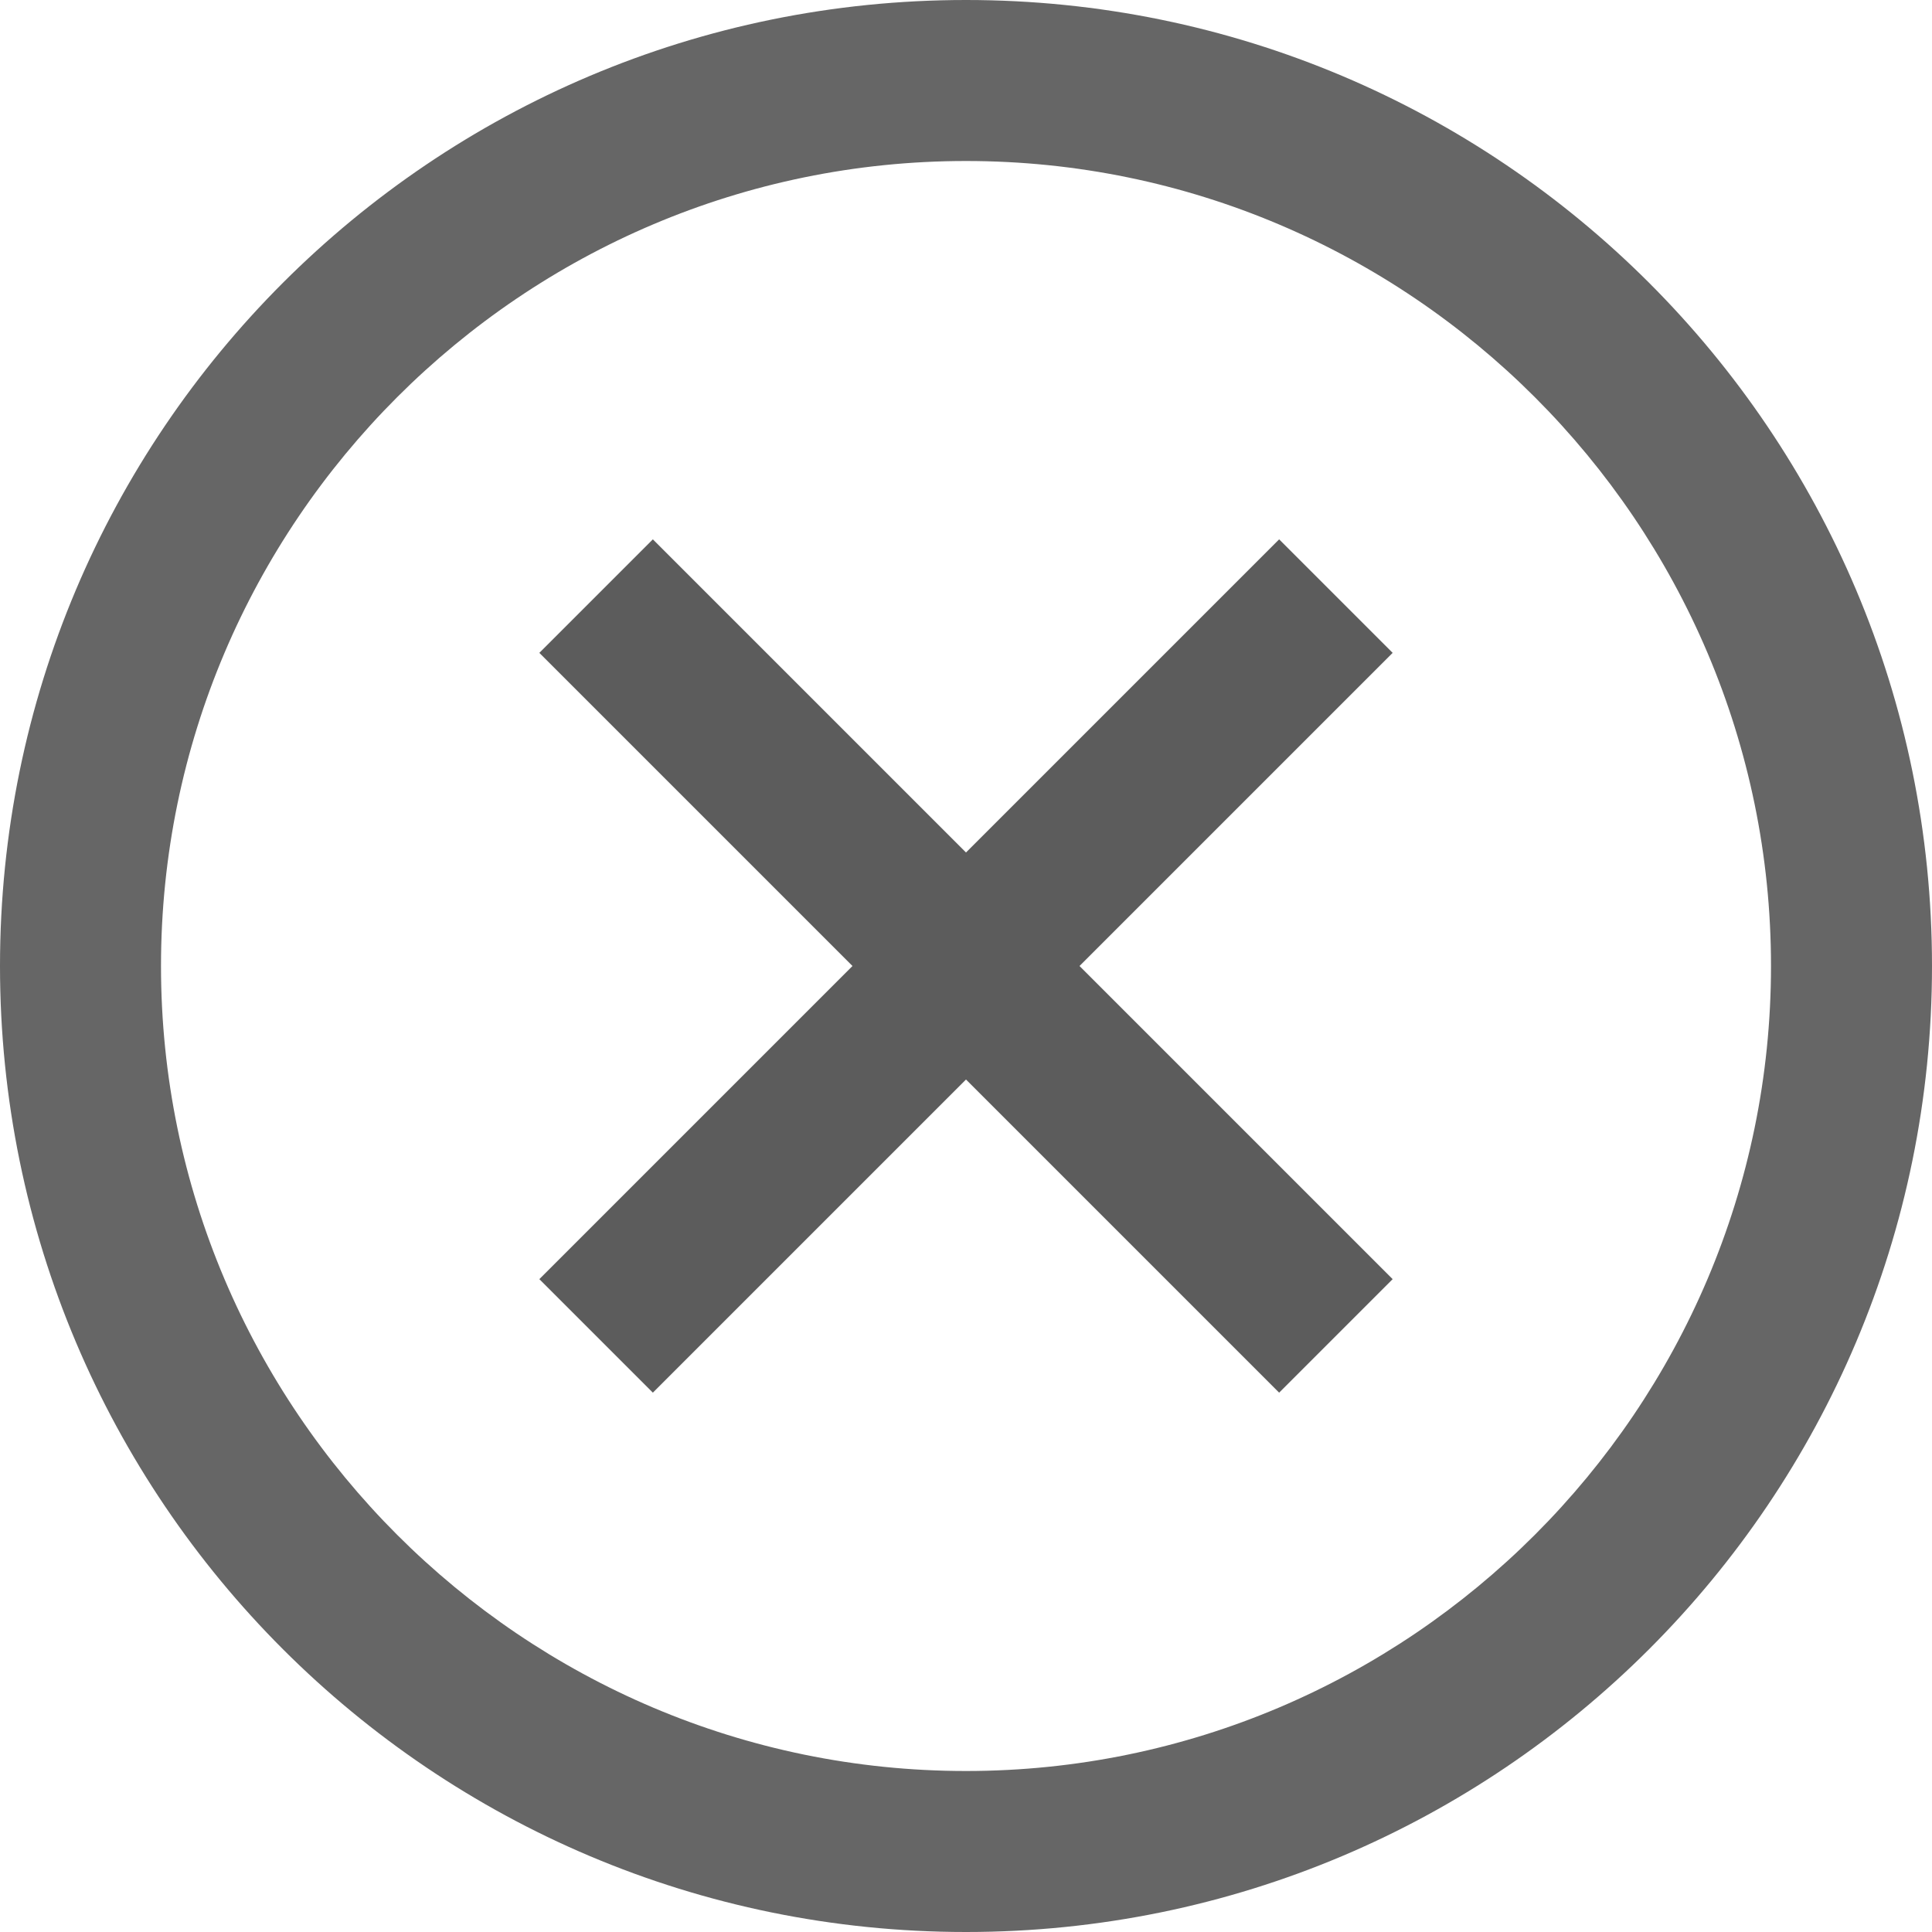 <?xml version="1.0" encoding="UTF-8"?><svg id="Layer_1" xmlns="http://www.w3.org/2000/svg" viewBox="0 0 24 24"><defs><style>.cls-1{fill:#5c5c5c;}.cls-2{fill:#666;}</style></defs><path class="cls-2" d="m12,2c5.51,0,10,4.49,10,10s-4.49,10-10,10S2,17.51,2,12,6.49,2,12,2m0-2C5.37,0,0,5.37,0,12s5.37,12,12,12,12-5.37,12-12S18.63,0,12,0h0Z"/><polygon class="cls-1" points="17.3 8.11 15.89 6.7 12 10.59 8.11 6.7 6.7 8.11 10.59 12 6.7 15.89 8.11 17.3 12 13.41 15.89 17.3 17.3 15.89 13.41 12 17.3 8.11"/></svg>
